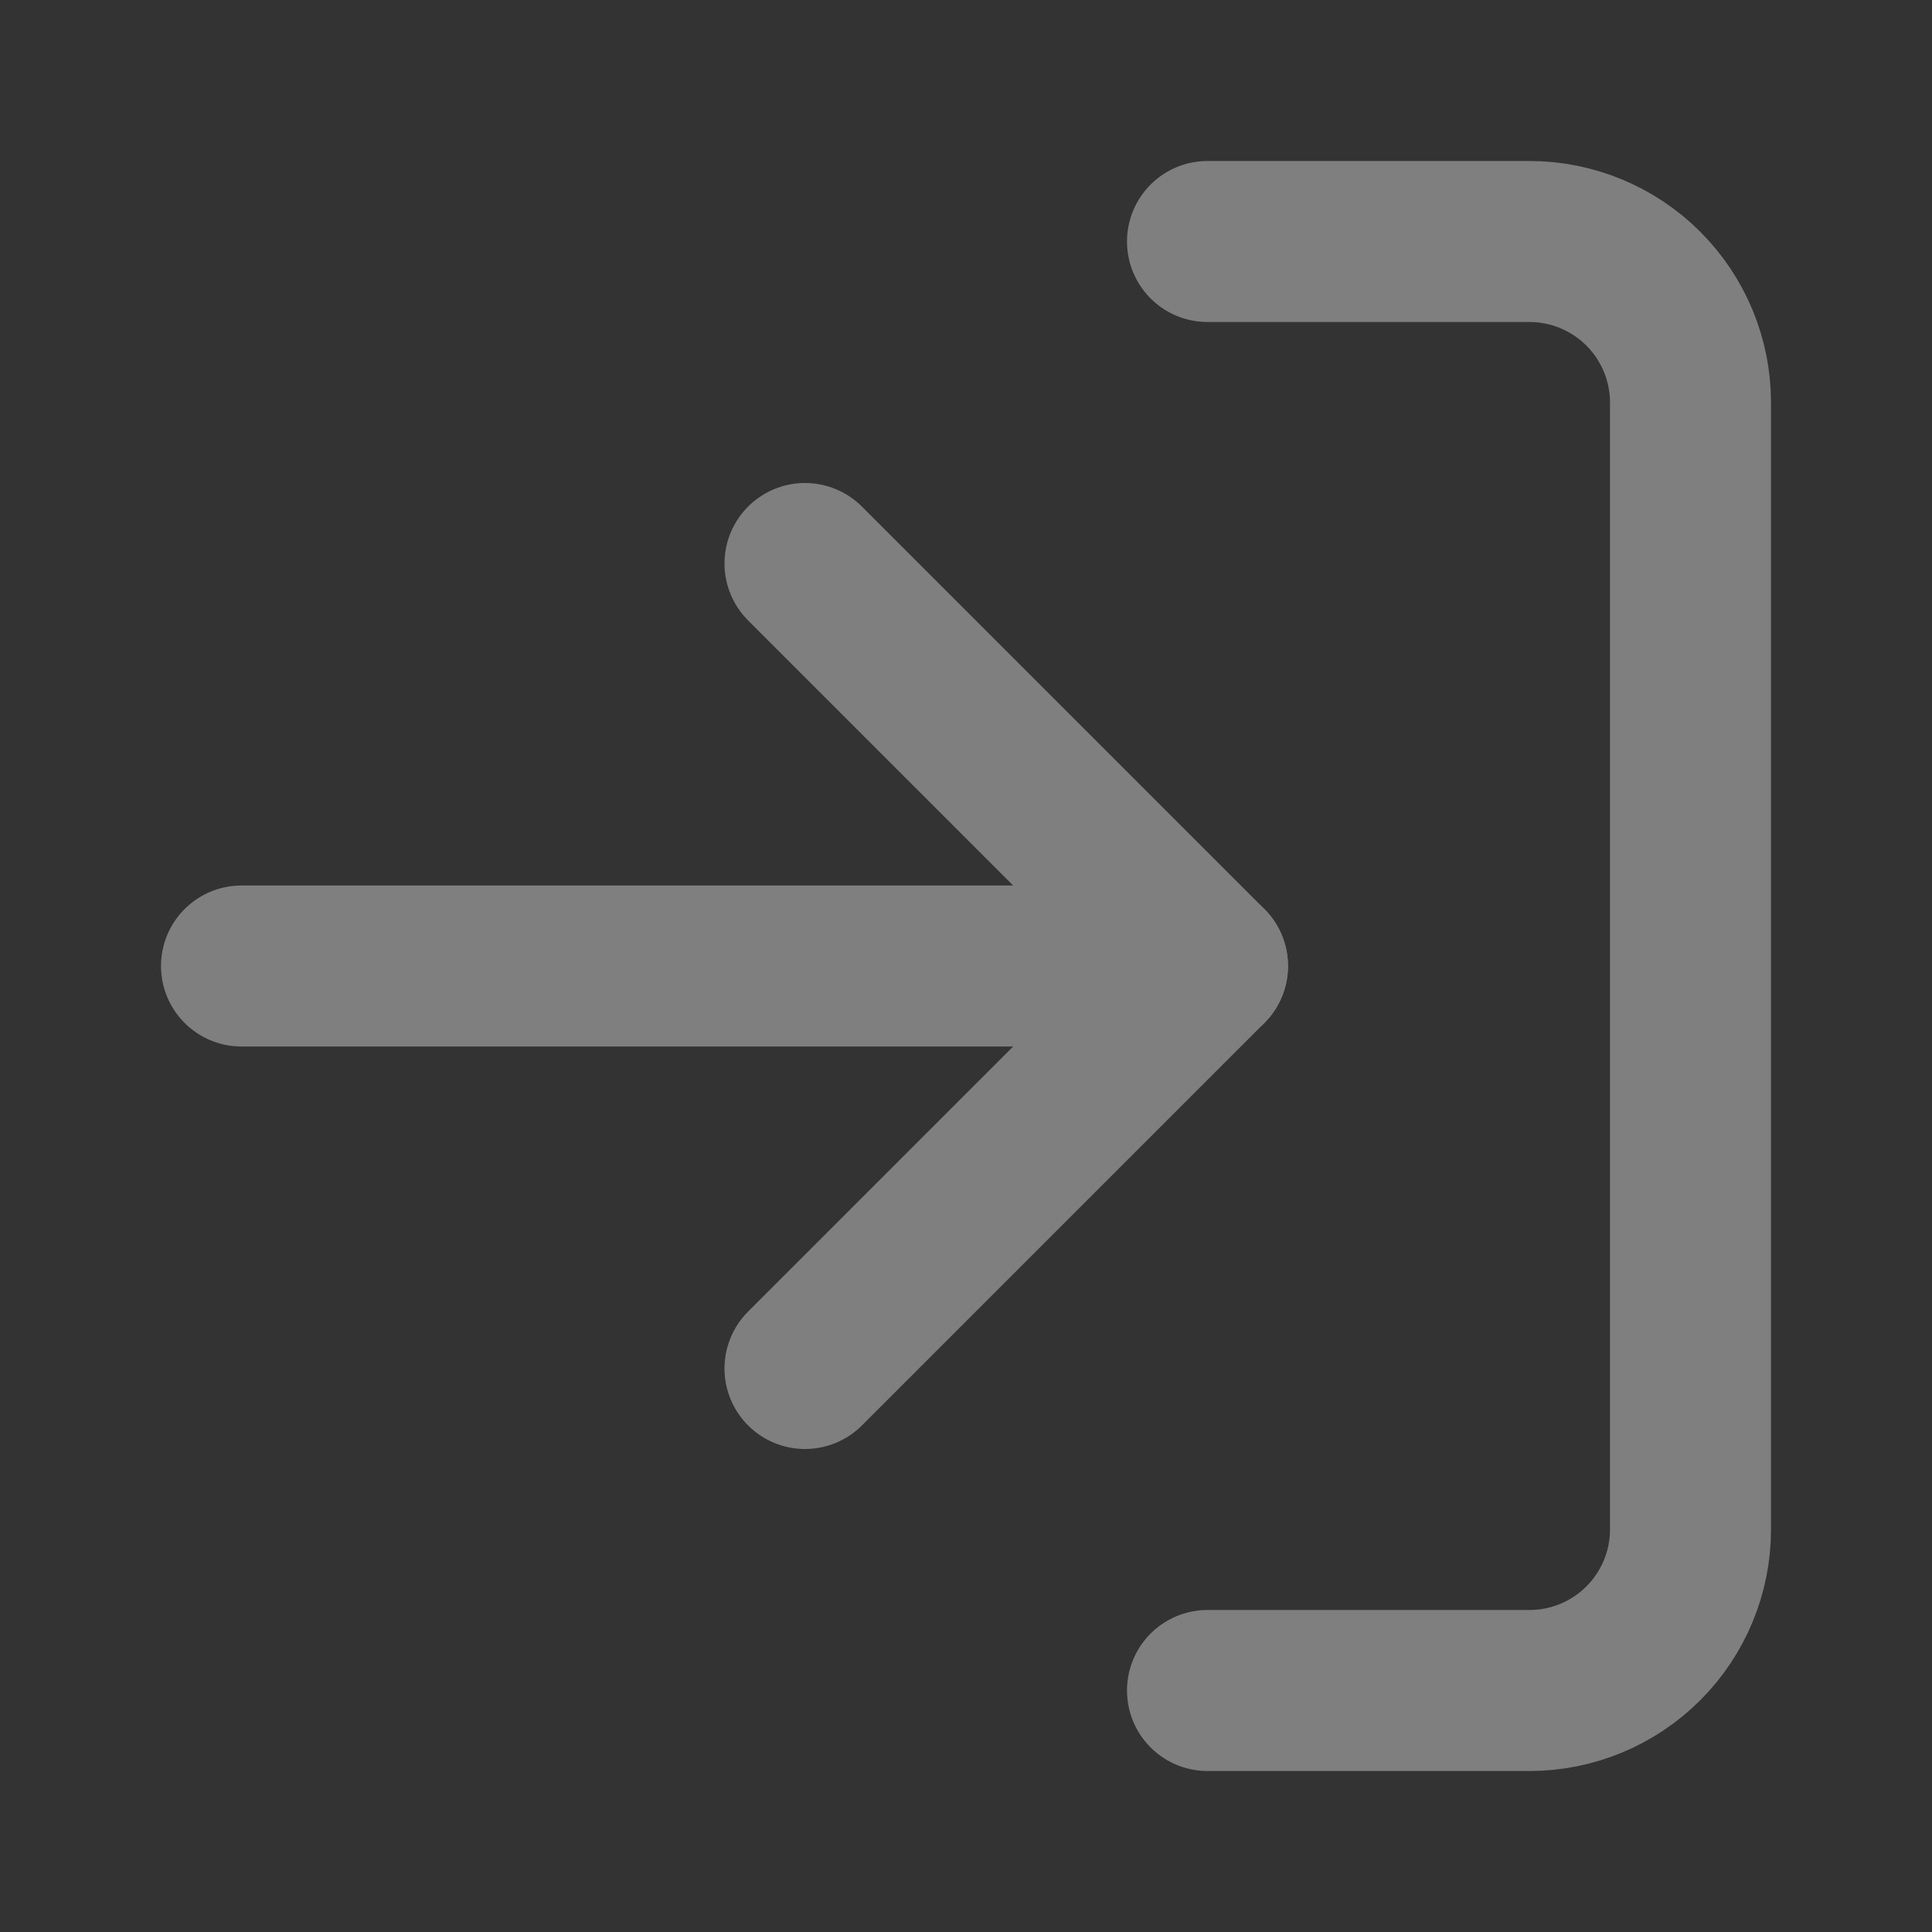 <svg width="24" height="24" viewBox="0 0 24 24" fill="none" xmlns="http://www.w3.org/2000/svg">
<rect x="0" y="0" width="24" height="24" fill="#333333" stroke="none"/>
<g opacity="0.4">
<path d="M15 3H19C19.53 3 20.039 3.211 20.414 3.586C20.789 3.961 21 4.47 21 5V19C21 19.53 20.789 20.039 20.414 20.414C20.039 20.789 19.53 21 19 21H15" stroke="#F1F1F1" stroke-width="2" stroke-linecap="round" stroke-linejoin="round"/>
<path d="M10 17L15 12L10 7" stroke="#F1F1F1" stroke-width="2" stroke-linecap="round" stroke-linejoin="round"/>
<path d="M15 12H3" stroke="#F1F1F1" stroke-width="2" stroke-linecap="round" stroke-linejoin="round"/>
</g>
</svg>
